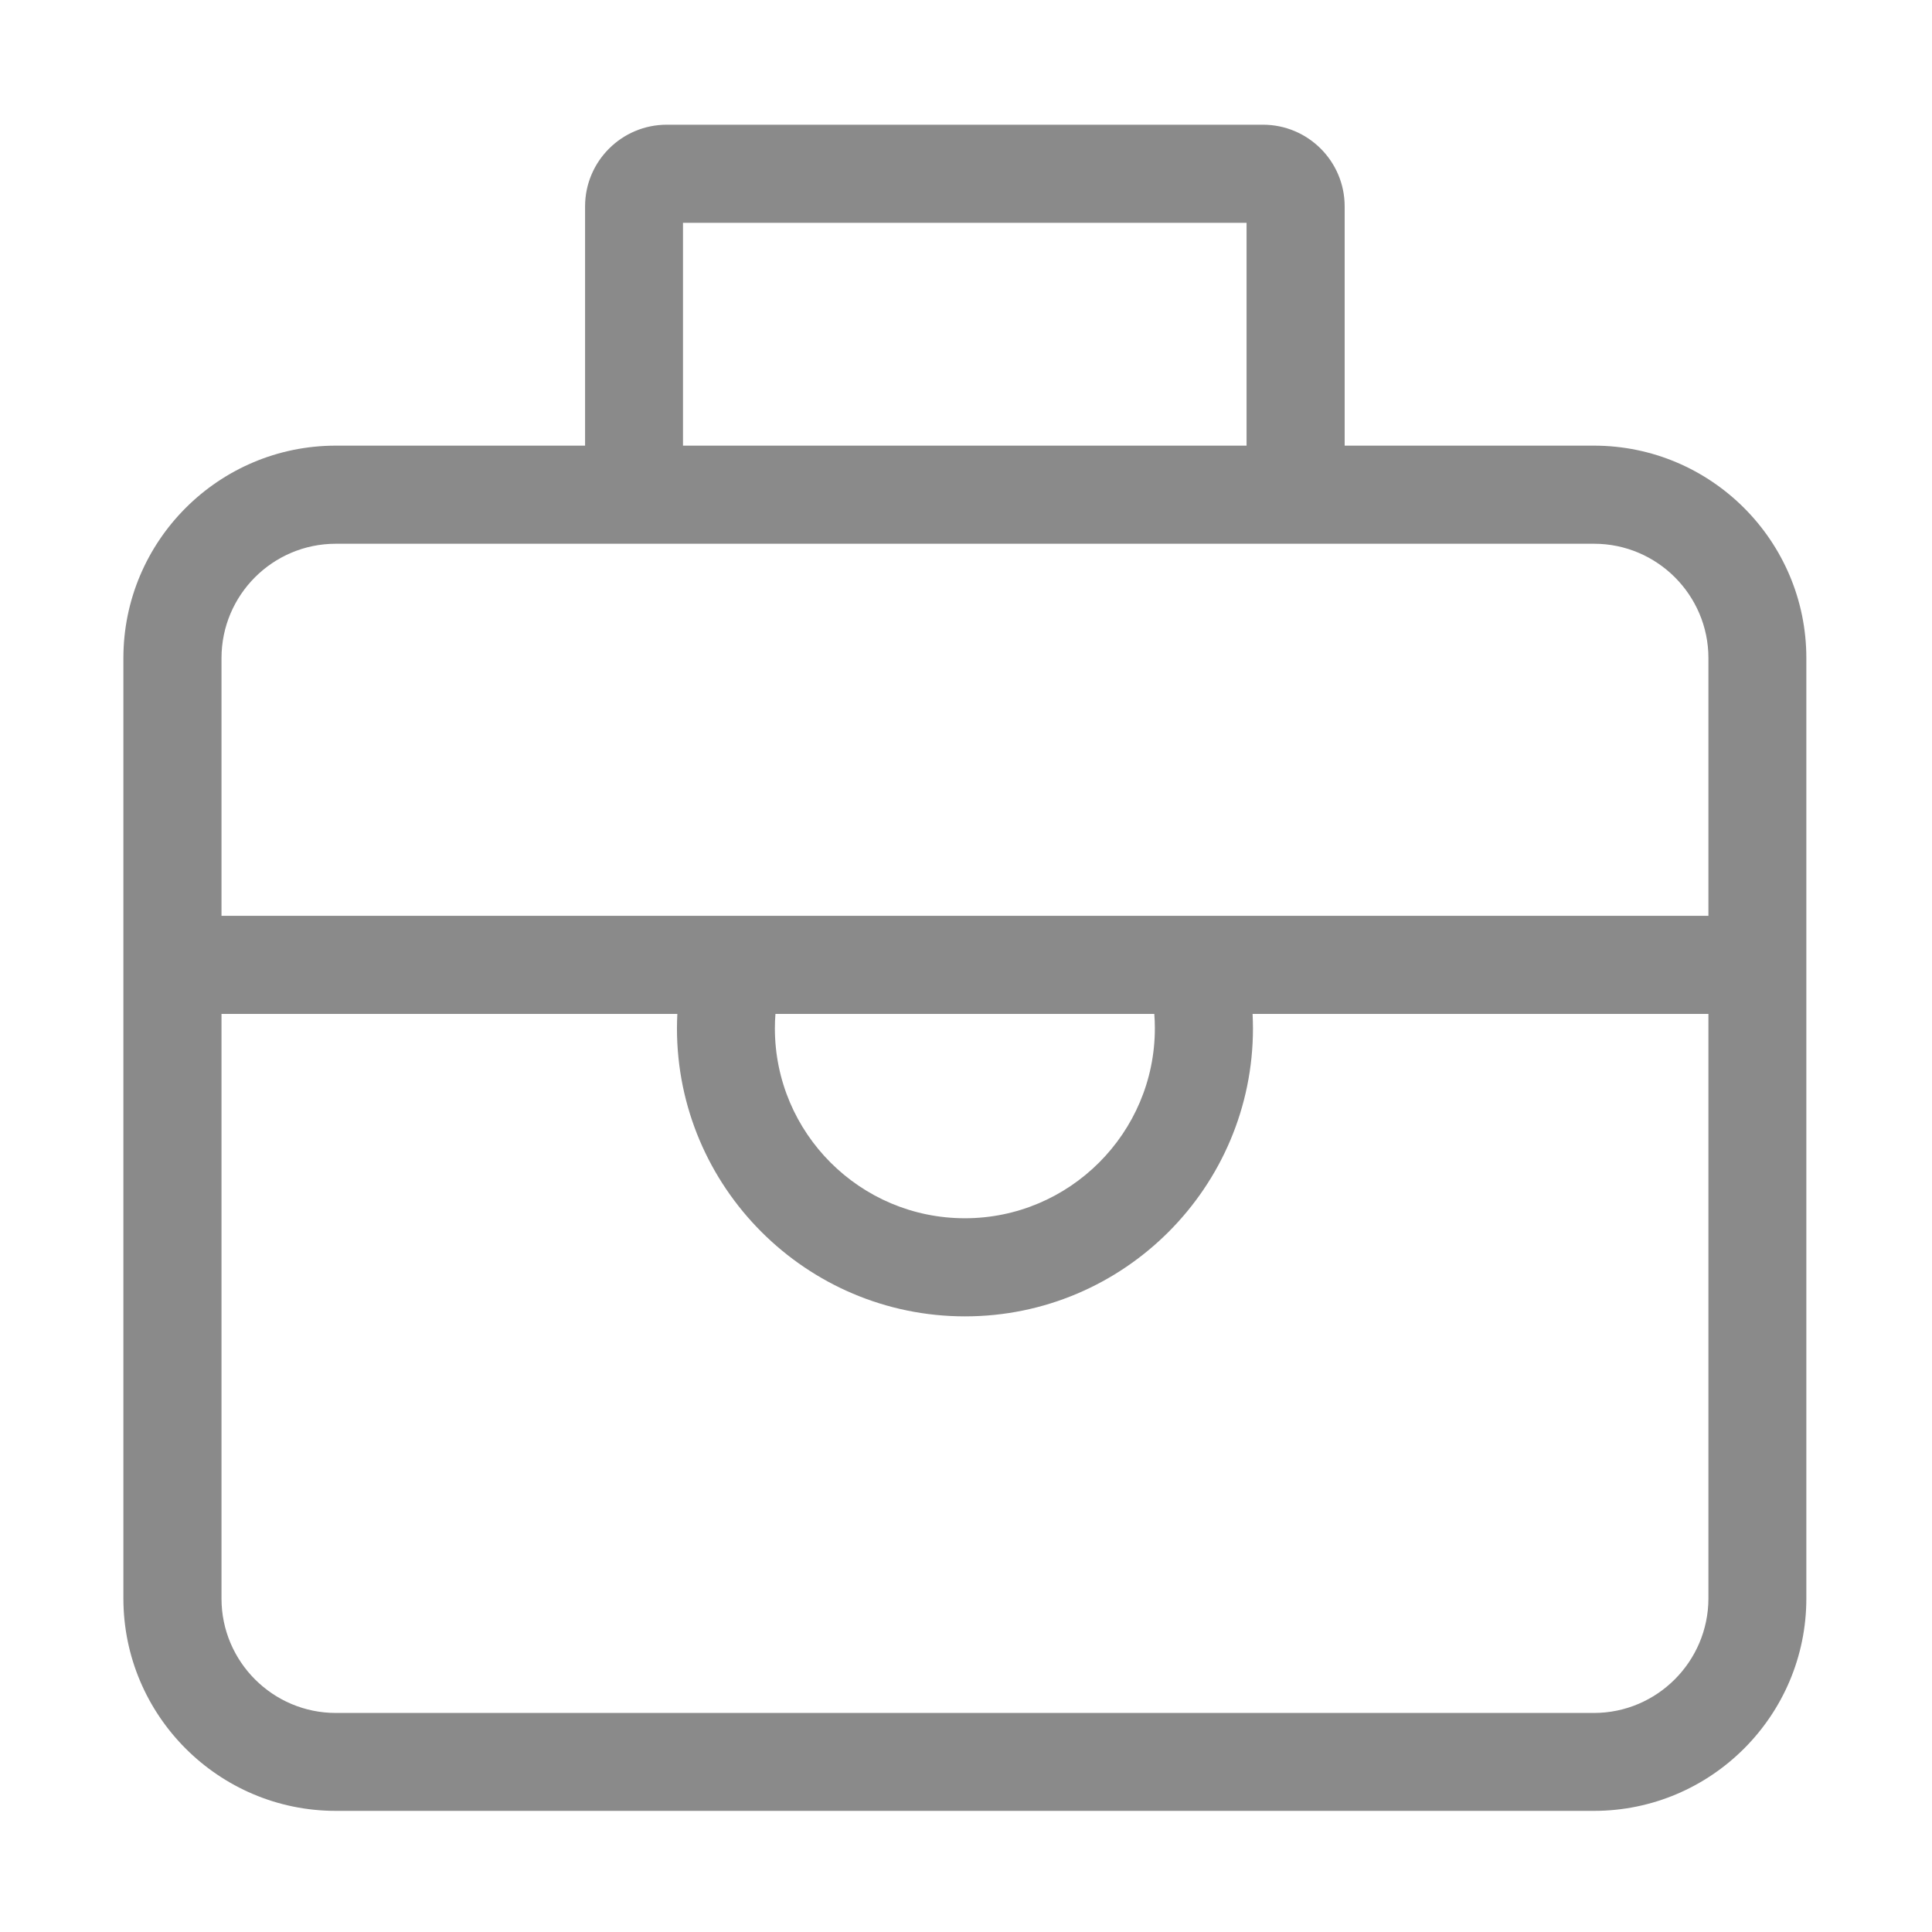 <?xml version="1.0" standalone="no"?><!DOCTYPE svg PUBLIC "-//W3C//DTD SVG 1.1//EN" "http://www.w3.org/Graphics/SVG/1.1/DTD/svg11.dtd"><svg t="1641215611483" class="icon" viewBox="0 0 1024 1024" version="1.1" xmlns="http://www.w3.org/2000/svg" p-id="13601" xmlns:xlink="http://www.w3.org/1999/xlink" width="128" height="128"><defs><style type="text/css"></style></defs><path d="M844.8 236.2H712.7V109.4c0-23.9-19.4-43.3-43.3-43.3h-316c-23.9 0-43.3 19.4-43.3 43.3v126.8H178c-62.1 0-112.6 50.5-112.6 112.6v498.4c0 62.1 50.5 112.6 112.6 112.6h666.8c62.1 0 112.6-50.5 112.6-112.6V348.8c0-62.1-50.5-112.6-112.6-112.6zM362 118.1h298.7v118.1H362V118.1zM178 288.2h666.9c33.4 0 60.6 27.2 60.6 60.6v136.6H117.4V348.8c0-33.4 27.1-60.6 60.6-60.6zM612.1 545c0 55.5-45.2 100.7-100.7 100.7S410.7 600.6 410.7 545c0-2.5 0.1-5.1 0.3-7.6h200.8c0.2 2.5 0.3 5.1 0.3 7.6z m232.7 362.9H178c-33.4 0-60.6-27.2-60.6-60.6V537.4H359c-0.1 2.5-0.2 5.1-0.2 7.6 0 84.2 68.5 152.7 152.7 152.7S664.1 629.2 664.1 545c0-2.5-0.1-5.1-0.2-7.6h241.6v309.9c-0.1 33.4-27.3 60.6-60.7 60.6z" fill="#8a8a8a" p-id="13602"></path></svg>